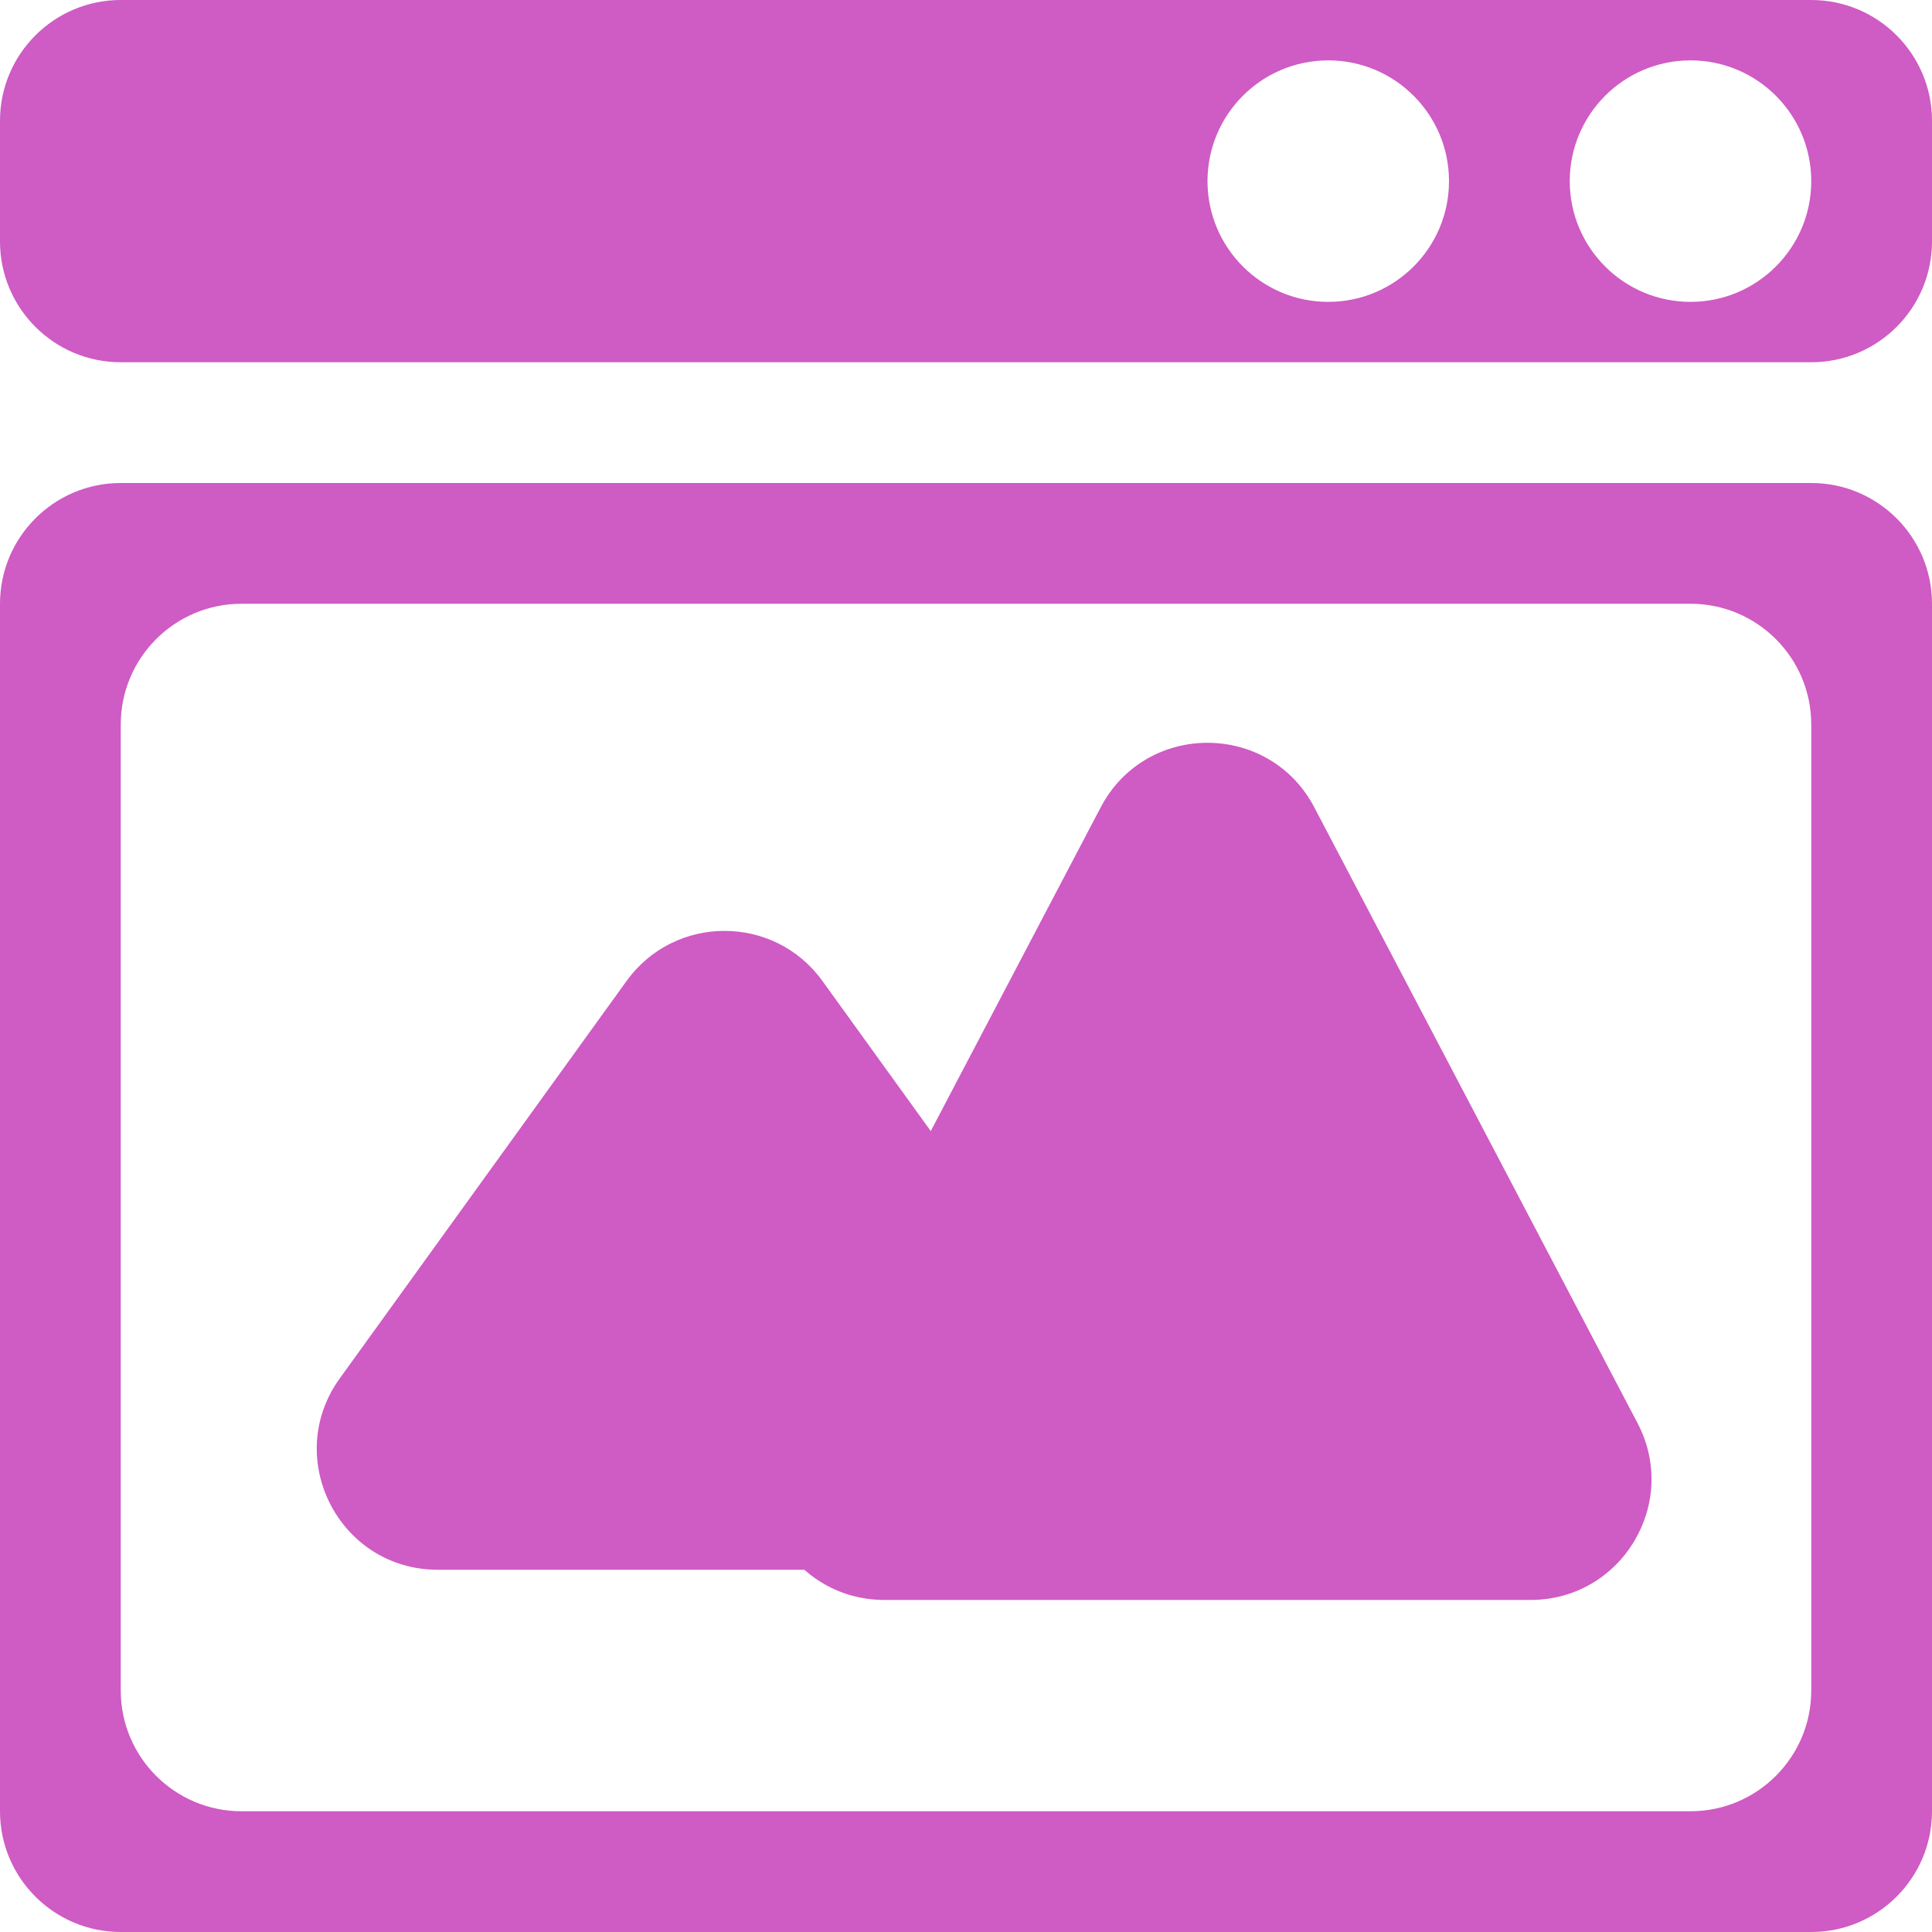 <svg width="16" height="16" viewBox="0 0 16 16" fill="none" xmlns="http://www.w3.org/2000/svg">
<path fill-rule="evenodd" clip-rule="evenodd" d="M1 4C0.448 4 0 4.448 0 5L0 15C0 15.552 0.448 16 1 16L15 16C15.552 16 16 15.552 16 15L16 5C16 4.448 15.552 4 15 4L1 4ZM2 5C1.448 5 1 5.448 1 6L1 14C1 14.552 1.448 15 2 15L14 15C14.552 15 15 14.552 15 14L15 6C15 5.448 14.552 5 14 5L2 5Z" fill="#CF5BC4"/>
<path fill-rule="evenodd" clip-rule="evenodd" d="M15 0C15.552 0 16 0.448 16 1V2C16 2.552 15.552 3 15 3L1 3C0.448 3 0 2.552 0 2L0 1C0 0.448 0.448 0 1 0L15 0ZM14 0.5C14.552 0.5 15 0.948 15 1.5C15 2.052 14.552 2.5 14 2.5C13.448 2.5 13 2.052 13 1.5C13 0.948 13.448 0.5 14 0.5ZM12 1.5C12 0.948 11.552 0.5 11 0.5C10.448 0.5 10 0.948 10 1.5C10 2.052 10.448 2.5 11 2.5C11.552 2.5 12 2.052 12 1.5Z" fill="#CF5BC4"/>
<path d="M9.115 6.687C9.489 5.973 10.511 5.973 10.885 6.687L13.561 11.785C13.911 12.451 13.428 13.25 12.676 13.25H7.324C6.572 13.25 6.089 12.451 6.439 11.785L9.115 6.687Z" fill="#CF5BC4"/>
<path d="M5.189 8.124C5.588 7.571 6.412 7.571 6.811 8.124L9.186 11.415C9.663 12.076 9.191 13 8.375 13H3.625C2.809 13 2.337 12.076 2.814 11.415L5.189 8.124Z" fill="#CF5BC4"/>
</svg>
